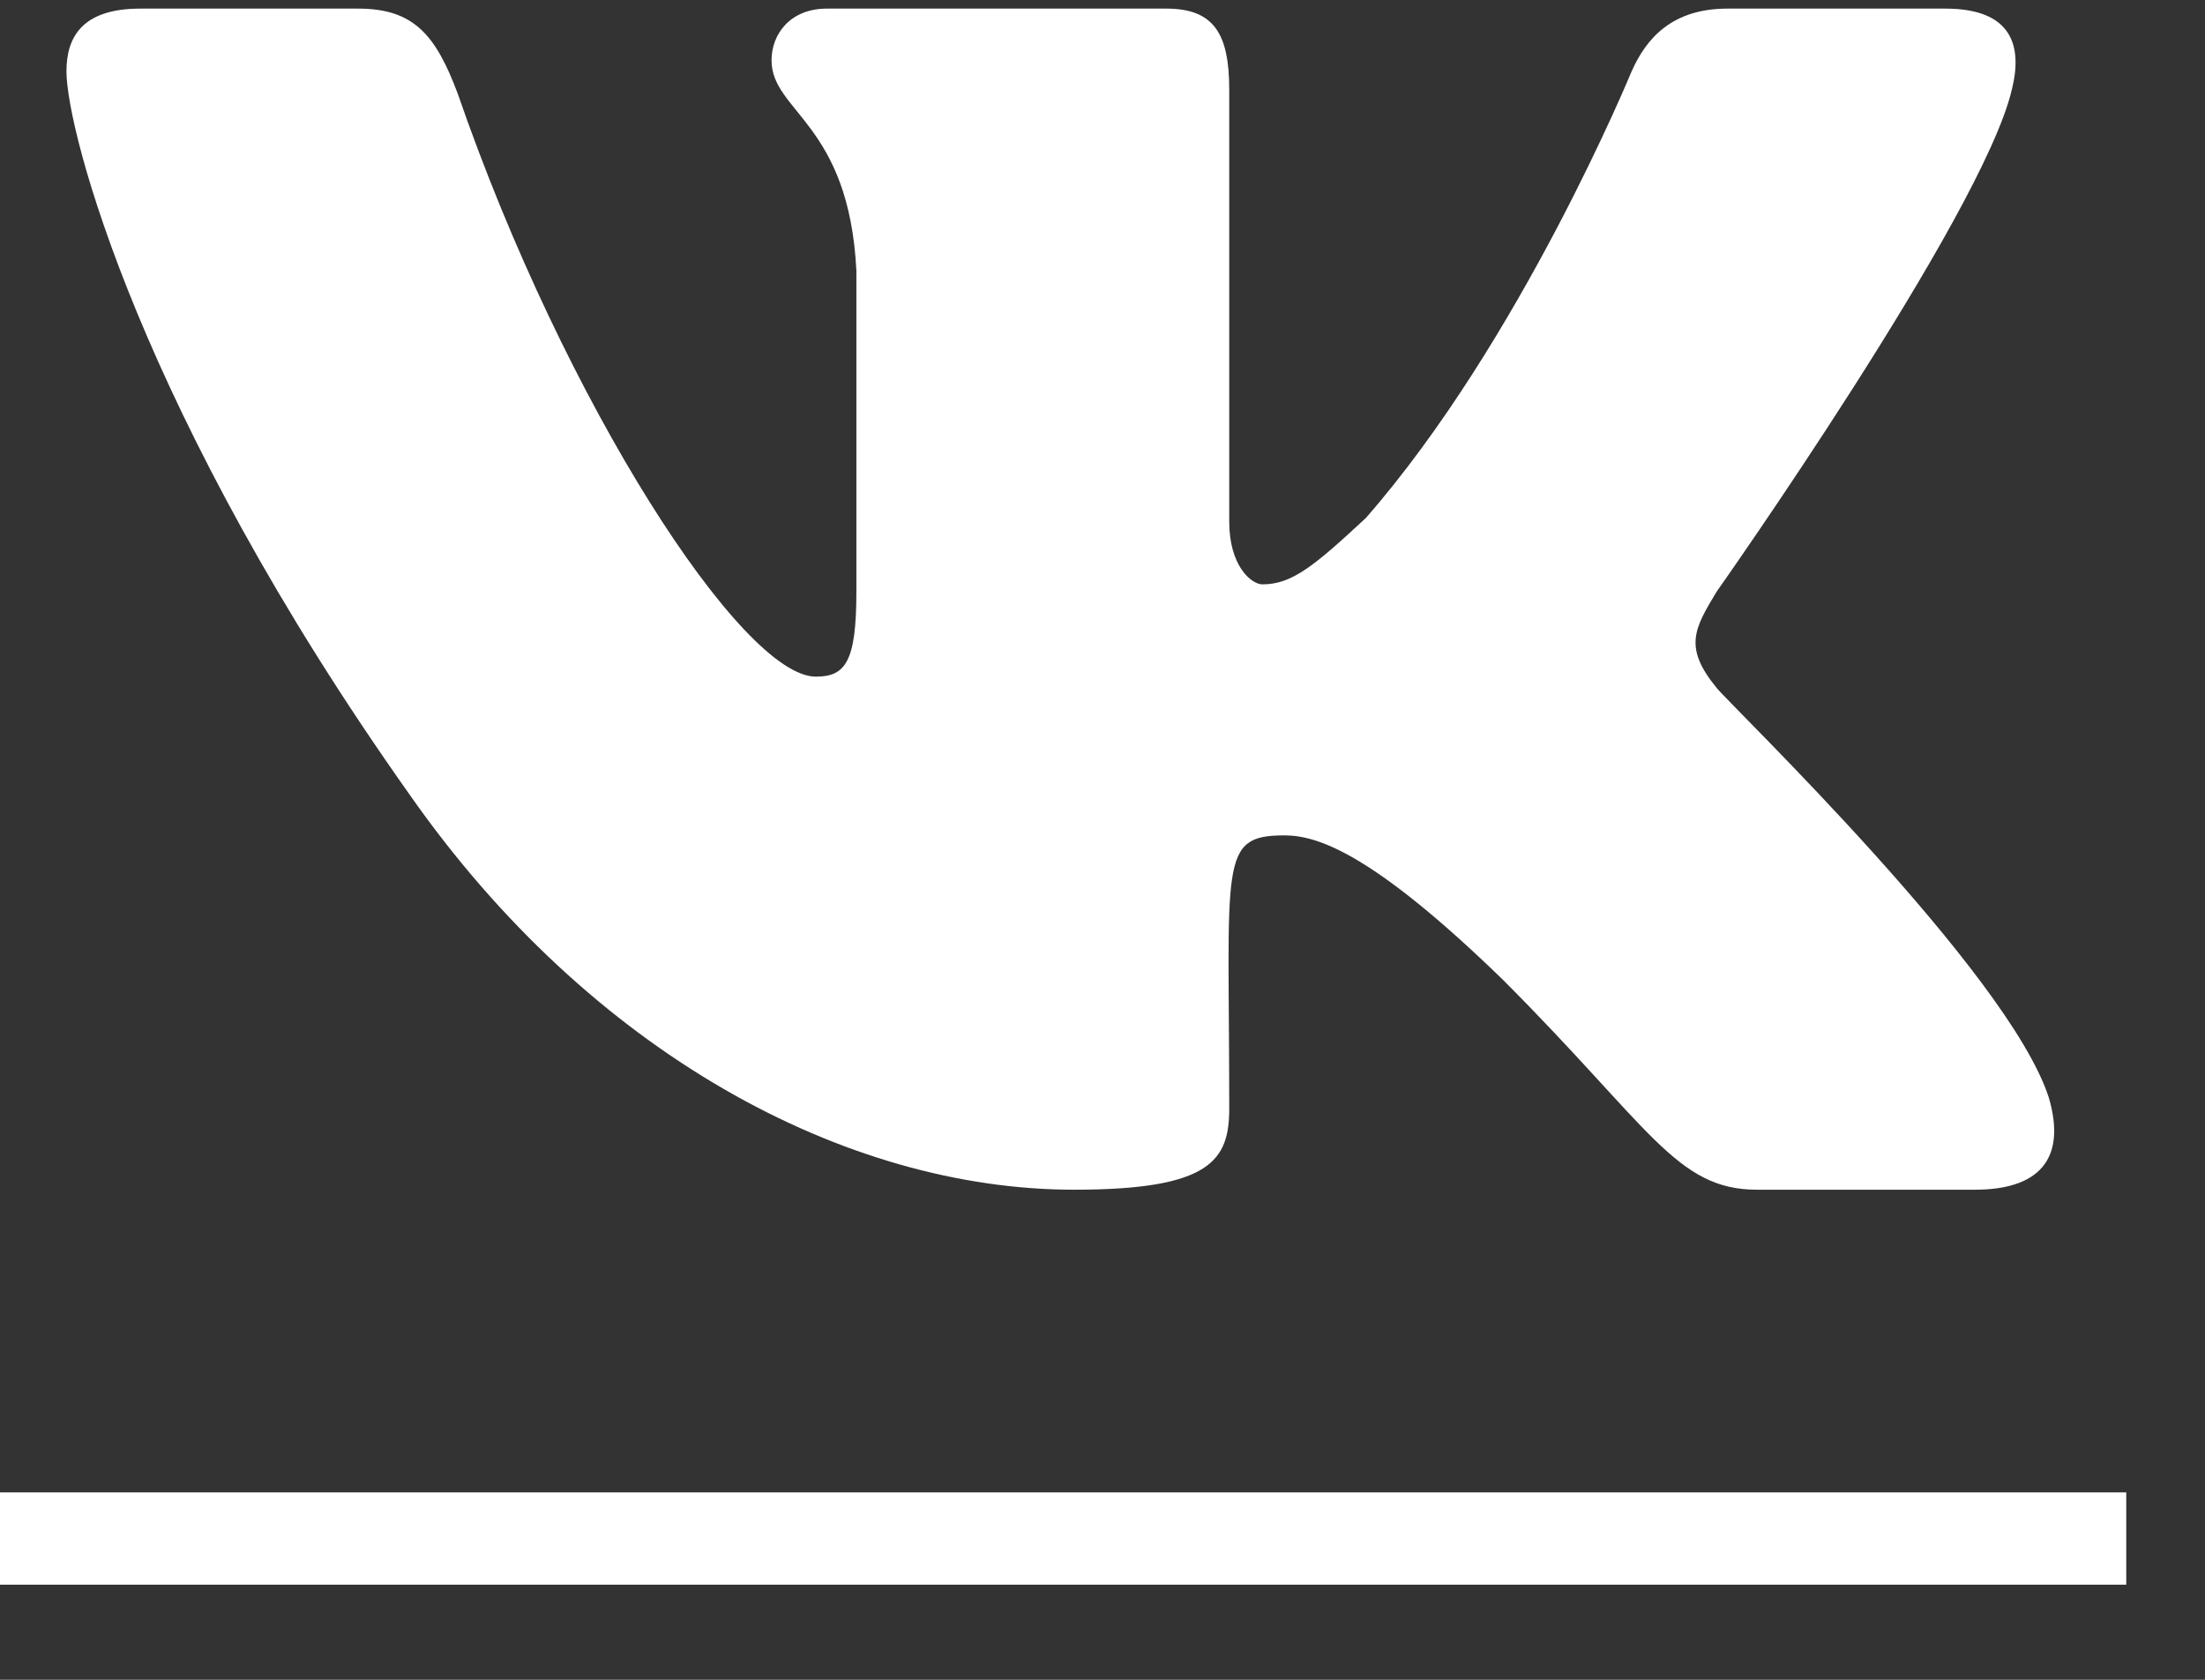 <svg width="21" height="16" viewBox="0 0 21 16" fill="none" xmlns="http://www.w3.org/2000/svg">
<rect x="0" y="0" width="21" height="16" fill="#333333" stroke="none"/>
<path d="M19.16 0.855C18.879 2.051 16.348 5.637 16.348 5.637C16.137 5.988 16.031 6.164 16.348 6.551C16.488 6.727 19.125 9.258 19.512 10.453C19.688 11.051 19.406 11.332 18.809 11.332H16.734C15.961 11.332 15.715 10.734 14.309 9.328C13.078 8.133 12.551 7.957 12.234 7.957C11.602 7.957 11.707 8.203 11.707 10.559C11.707 11.051 11.531 11.332 10.23 11.332C8.051 11.332 5.625 10.031 3.902 7.57C1.336 3.949 0.633 1.242 0.633 0.68C0.633 0.363 0.773 0.082 1.336 0.082H3.41C3.938 0.082 4.148 0.328 4.359 0.891C5.379 3.844 7.066 6.445 7.77 6.445C8.051 6.445 8.156 6.305 8.156 5.637V2.578C8.086 1.172 7.348 1.066 7.348 0.574C7.348 0.328 7.523 0.082 7.875 0.082H11.109C11.566 0.082 11.707 0.328 11.707 0.855V4.969C11.707 5.391 11.918 5.566 12.023 5.566C12.305 5.566 12.516 5.391 13.008 4.934C14.484 3.246 15.539 0.68 15.539 0.68C15.68 0.363 15.926 0.082 16.453 0.082H18.527C19.16 0.082 19.266 0.434 19.16 0.855Z" fill="white"/>
<path d="M0 14.215H20.25V15.094H0V14.215Z" fill="white"/>
</svg>
